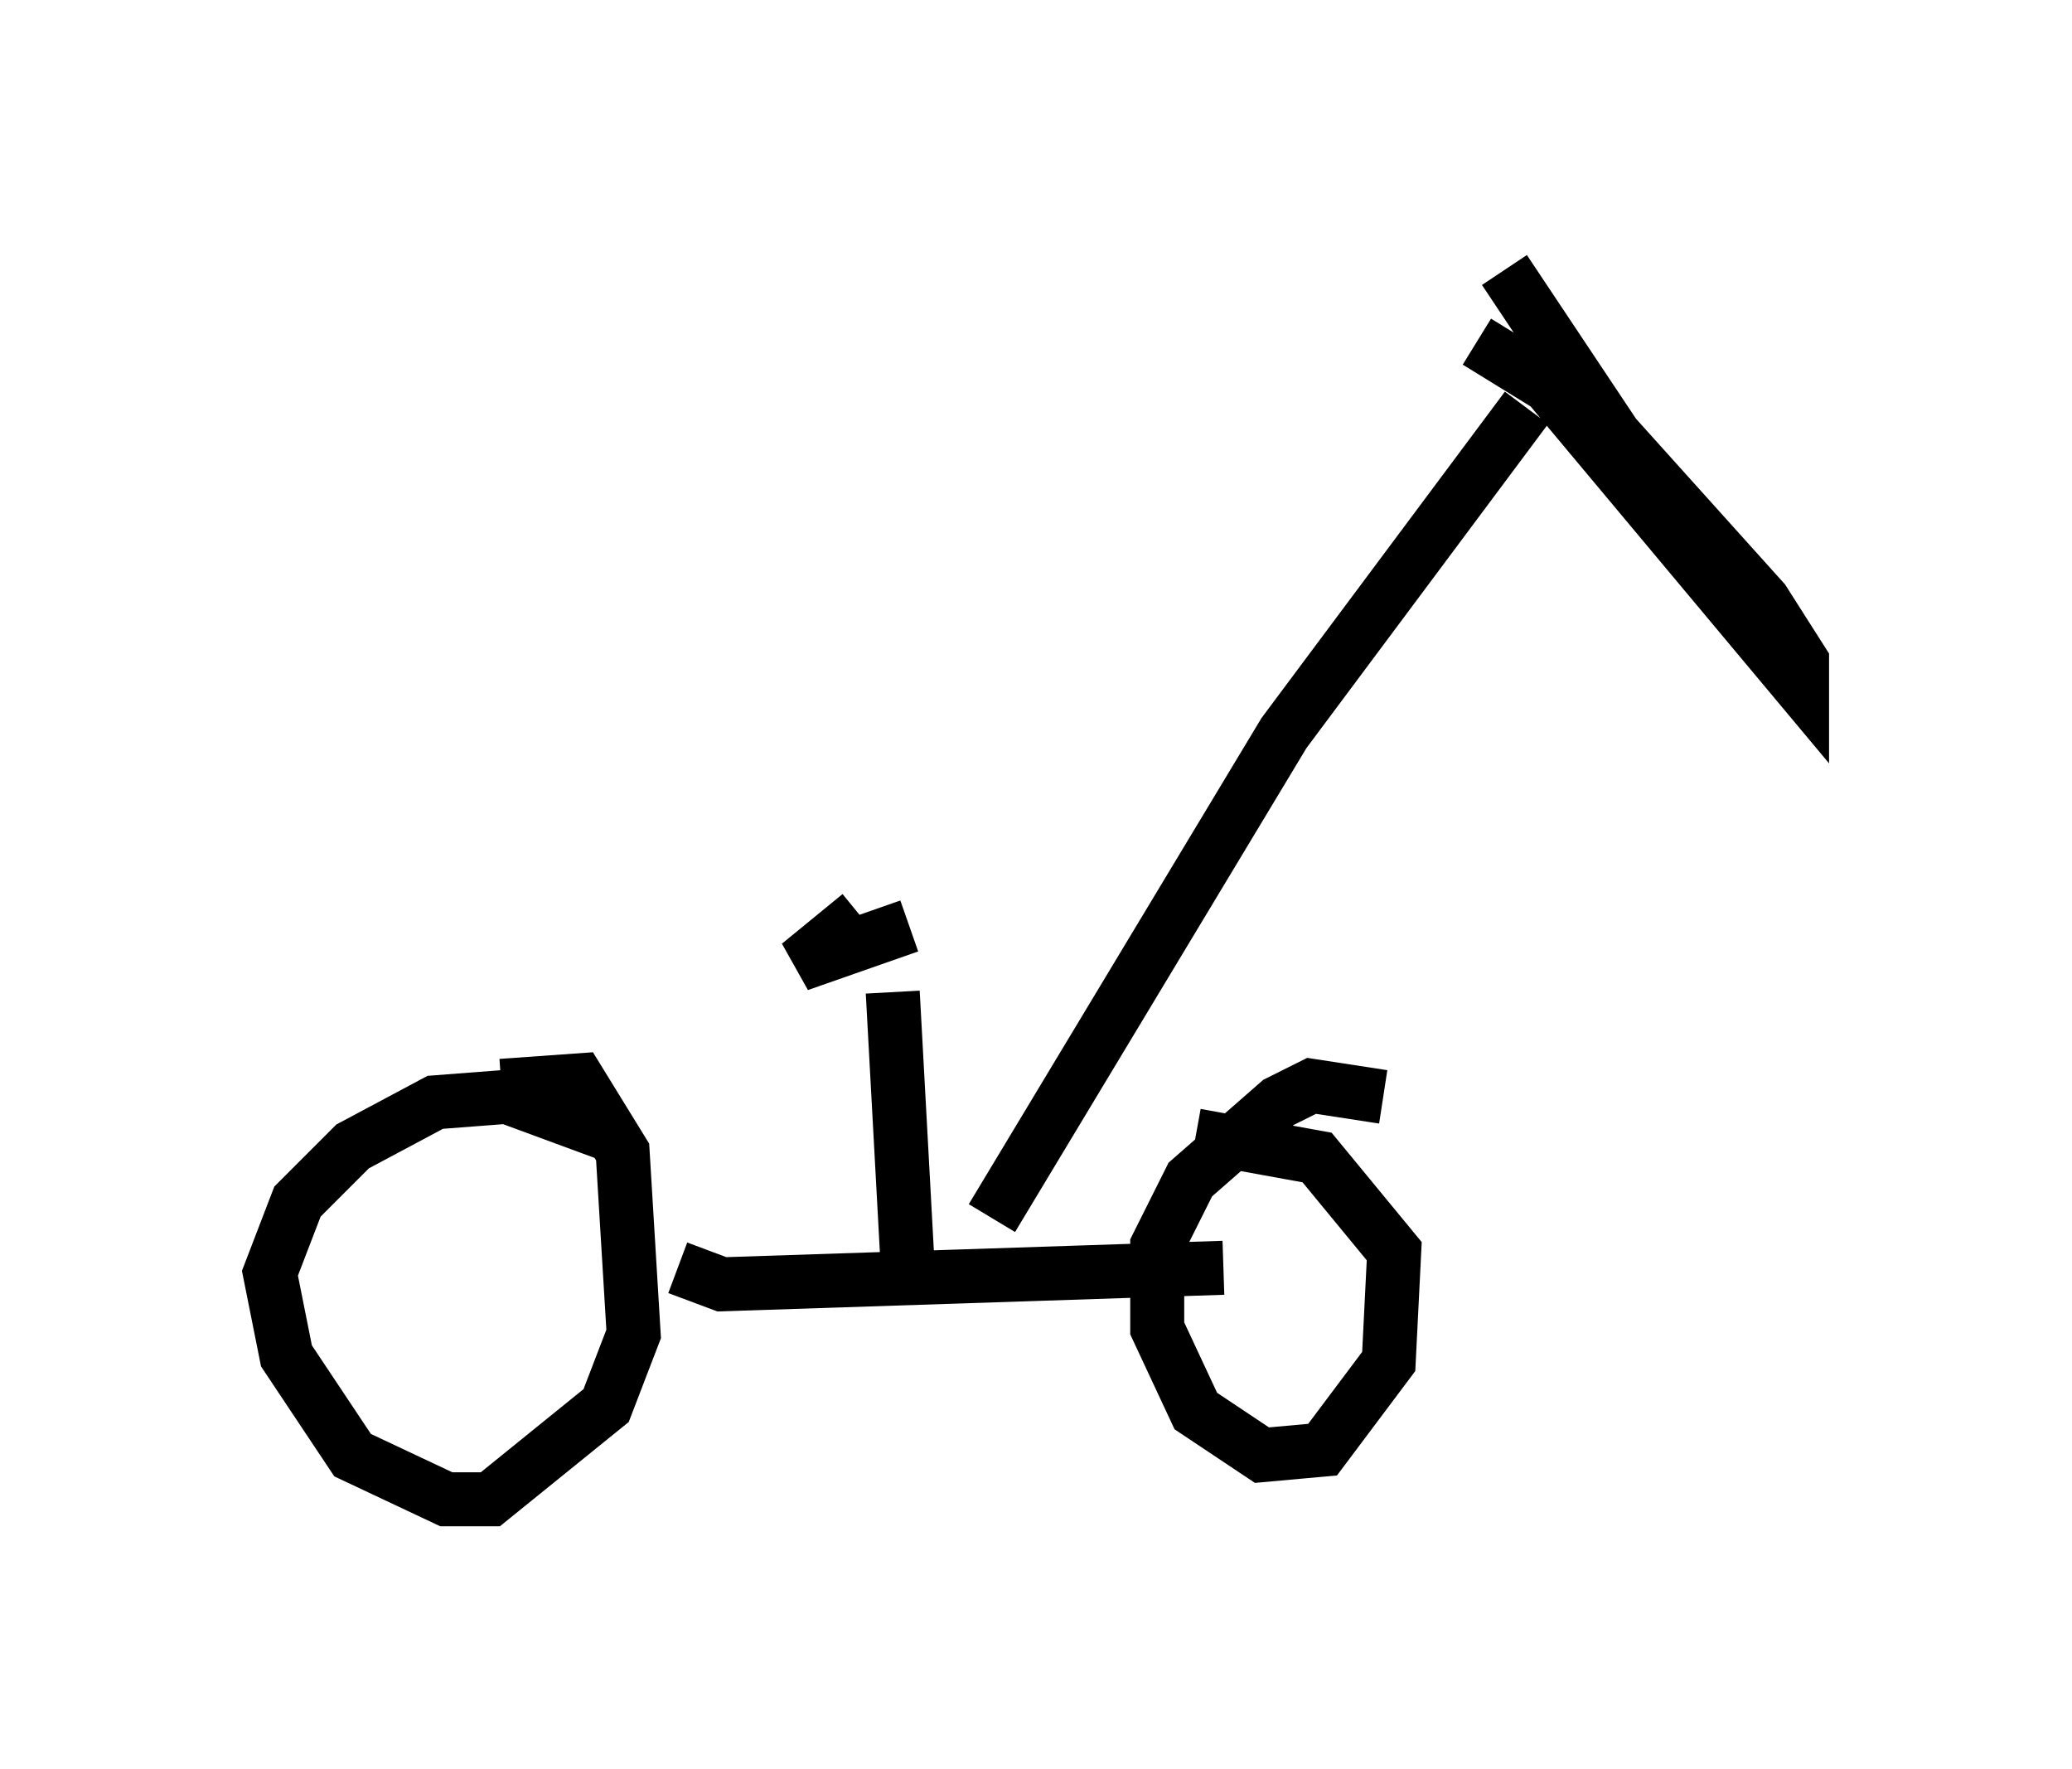 <?xml version="1.0" encoding="utf-8" ?>
<svg baseProfile="full" height="32.765" version="1.1" width="38.379" xmlns="http://www.w3.org/2000/svg" xmlns:ev="http://www.w3.org/2001/xml-events" xmlns:xlink="http://www.w3.org/1999/xlink"><defs /><rect fill="white" height="32.765" width="38.379" x="0" y="0" /><path d="M12.146, 22.048 m-0.817, -1.021 l-1.94, -0.715 -1.327, 0.102 l-1.531, 0.817 -1.021, 1.021 l-0.51, 1.327 0.306, 1.531 l1.225, 1.838 1.735, 0.817 l0.817, 0.0 2.144, -1.735 l0.51, -1.327 -0.204, -3.369 l-0.817, -1.327 -1.429, 0.102 m16.334, 0.204 l-1.327, -0.204 -0.613, 0.306 l-1.633, 1.429 -0.613, 1.225 l0.0, 1.531 0.715, 1.531 l1.225, 0.817 1.123, -0.102 l1.225, -1.633 0.102, -2.042 l-1.429, -1.735 -2.246, -0.408 m-9.596, 2.45 l0.817, 0.306 9.29, -0.306 m-5.819, 0.51 l-0.306, -5.615 m-0.613, -1.429 l-1.123, 0.919 2.042, -0.715 m1.531, 5.41 l5.41, -8.983 4.492, -6.023 m-0.919, -1.225 l1.327, 0.817 4.696, 5.615 l0.0, -0.51 -0.715, -1.123 l-2.756, -3.063 -2.042, -3.063 " fill="none" stroke="black" stroke-width="1" /></svg>